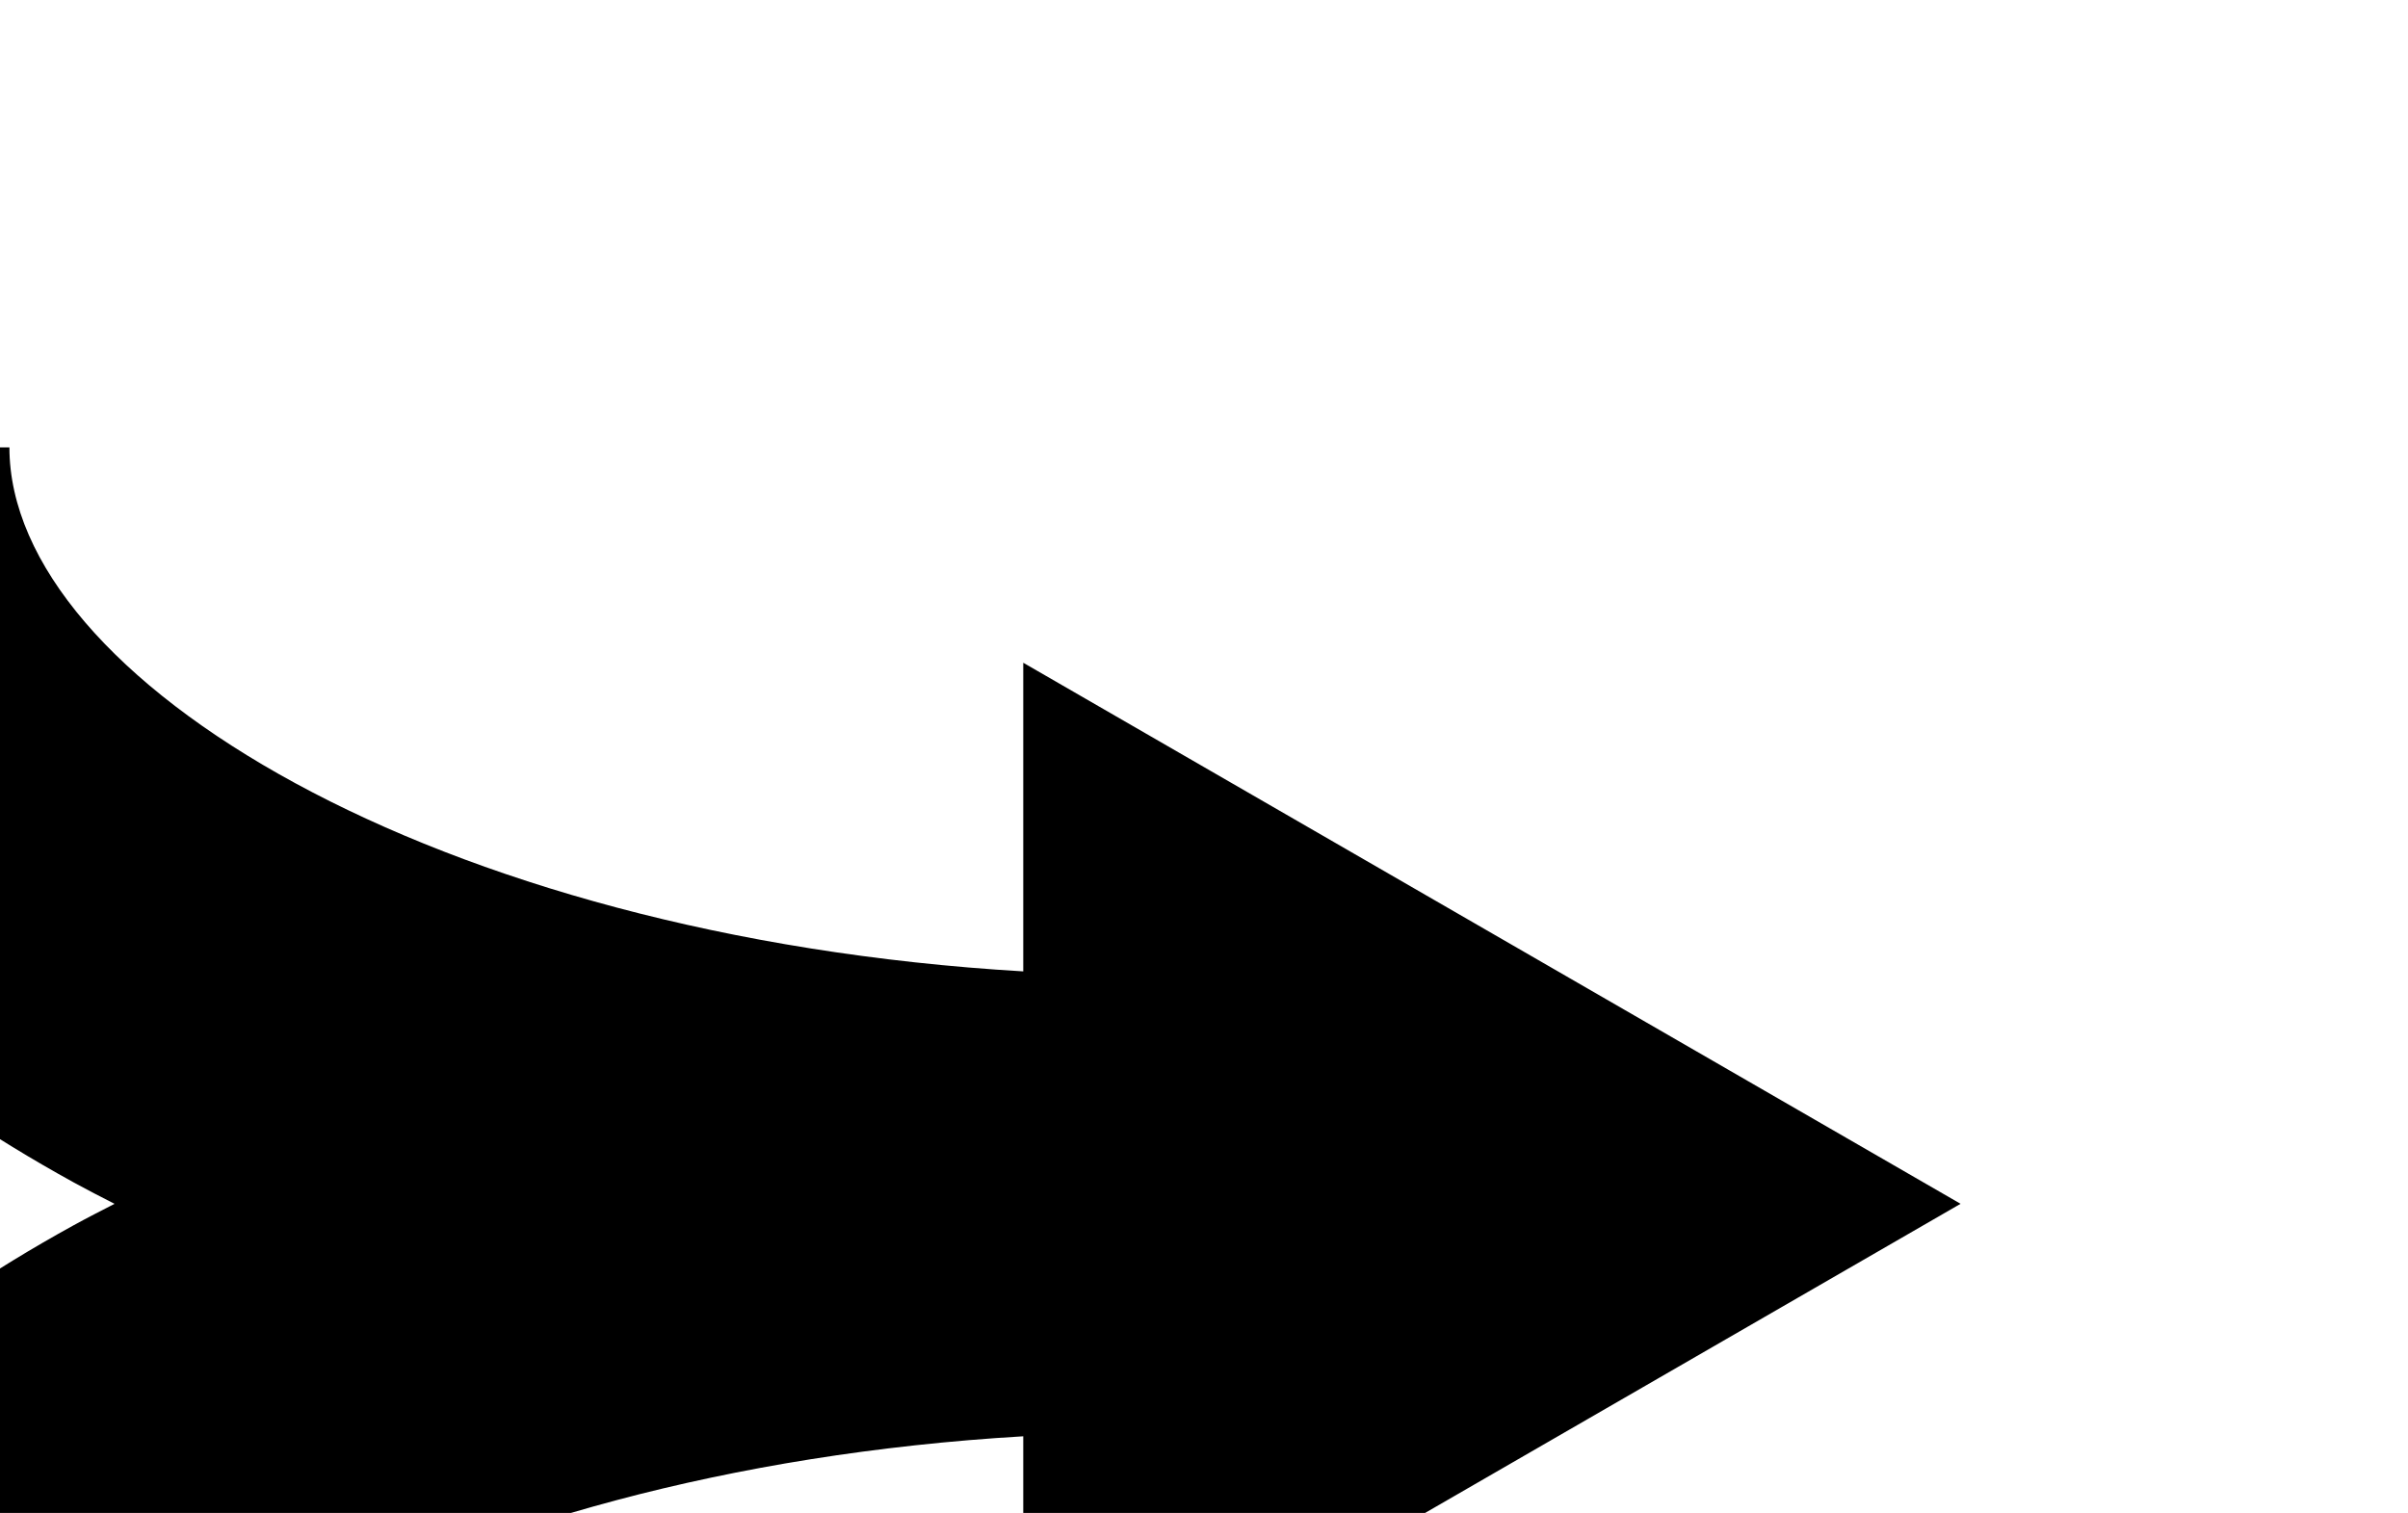 <svg x="0px" y="0px" viewBox="0 0 100 62.837" preserveAspectRatio="xMidYMid" xmlns="http://www.w3.org/2000/svg">
 <g>
  <path transform="rotate(90 31.419 50)" d="m41.073,38.925l12.819,0l-22.475,-38.925l-22.472,38.925l12.819,0c-1.439,24.442 -12.129,42.103 -21.764,42.103l0,18.972c12.017,0 22.861,-7.689 30.534,-21.651c0.303,-0.551 0.594,-1.12 0.884,-1.687c0.291,0.566 0.581,1.136 0.884,1.687c7.674,13.962 18.518,21.651 30.535,21.651l0,-18.972c-9.634,0 -20.325,-17.661 -21.764,-42.103z"/>
 </g>
</svg>